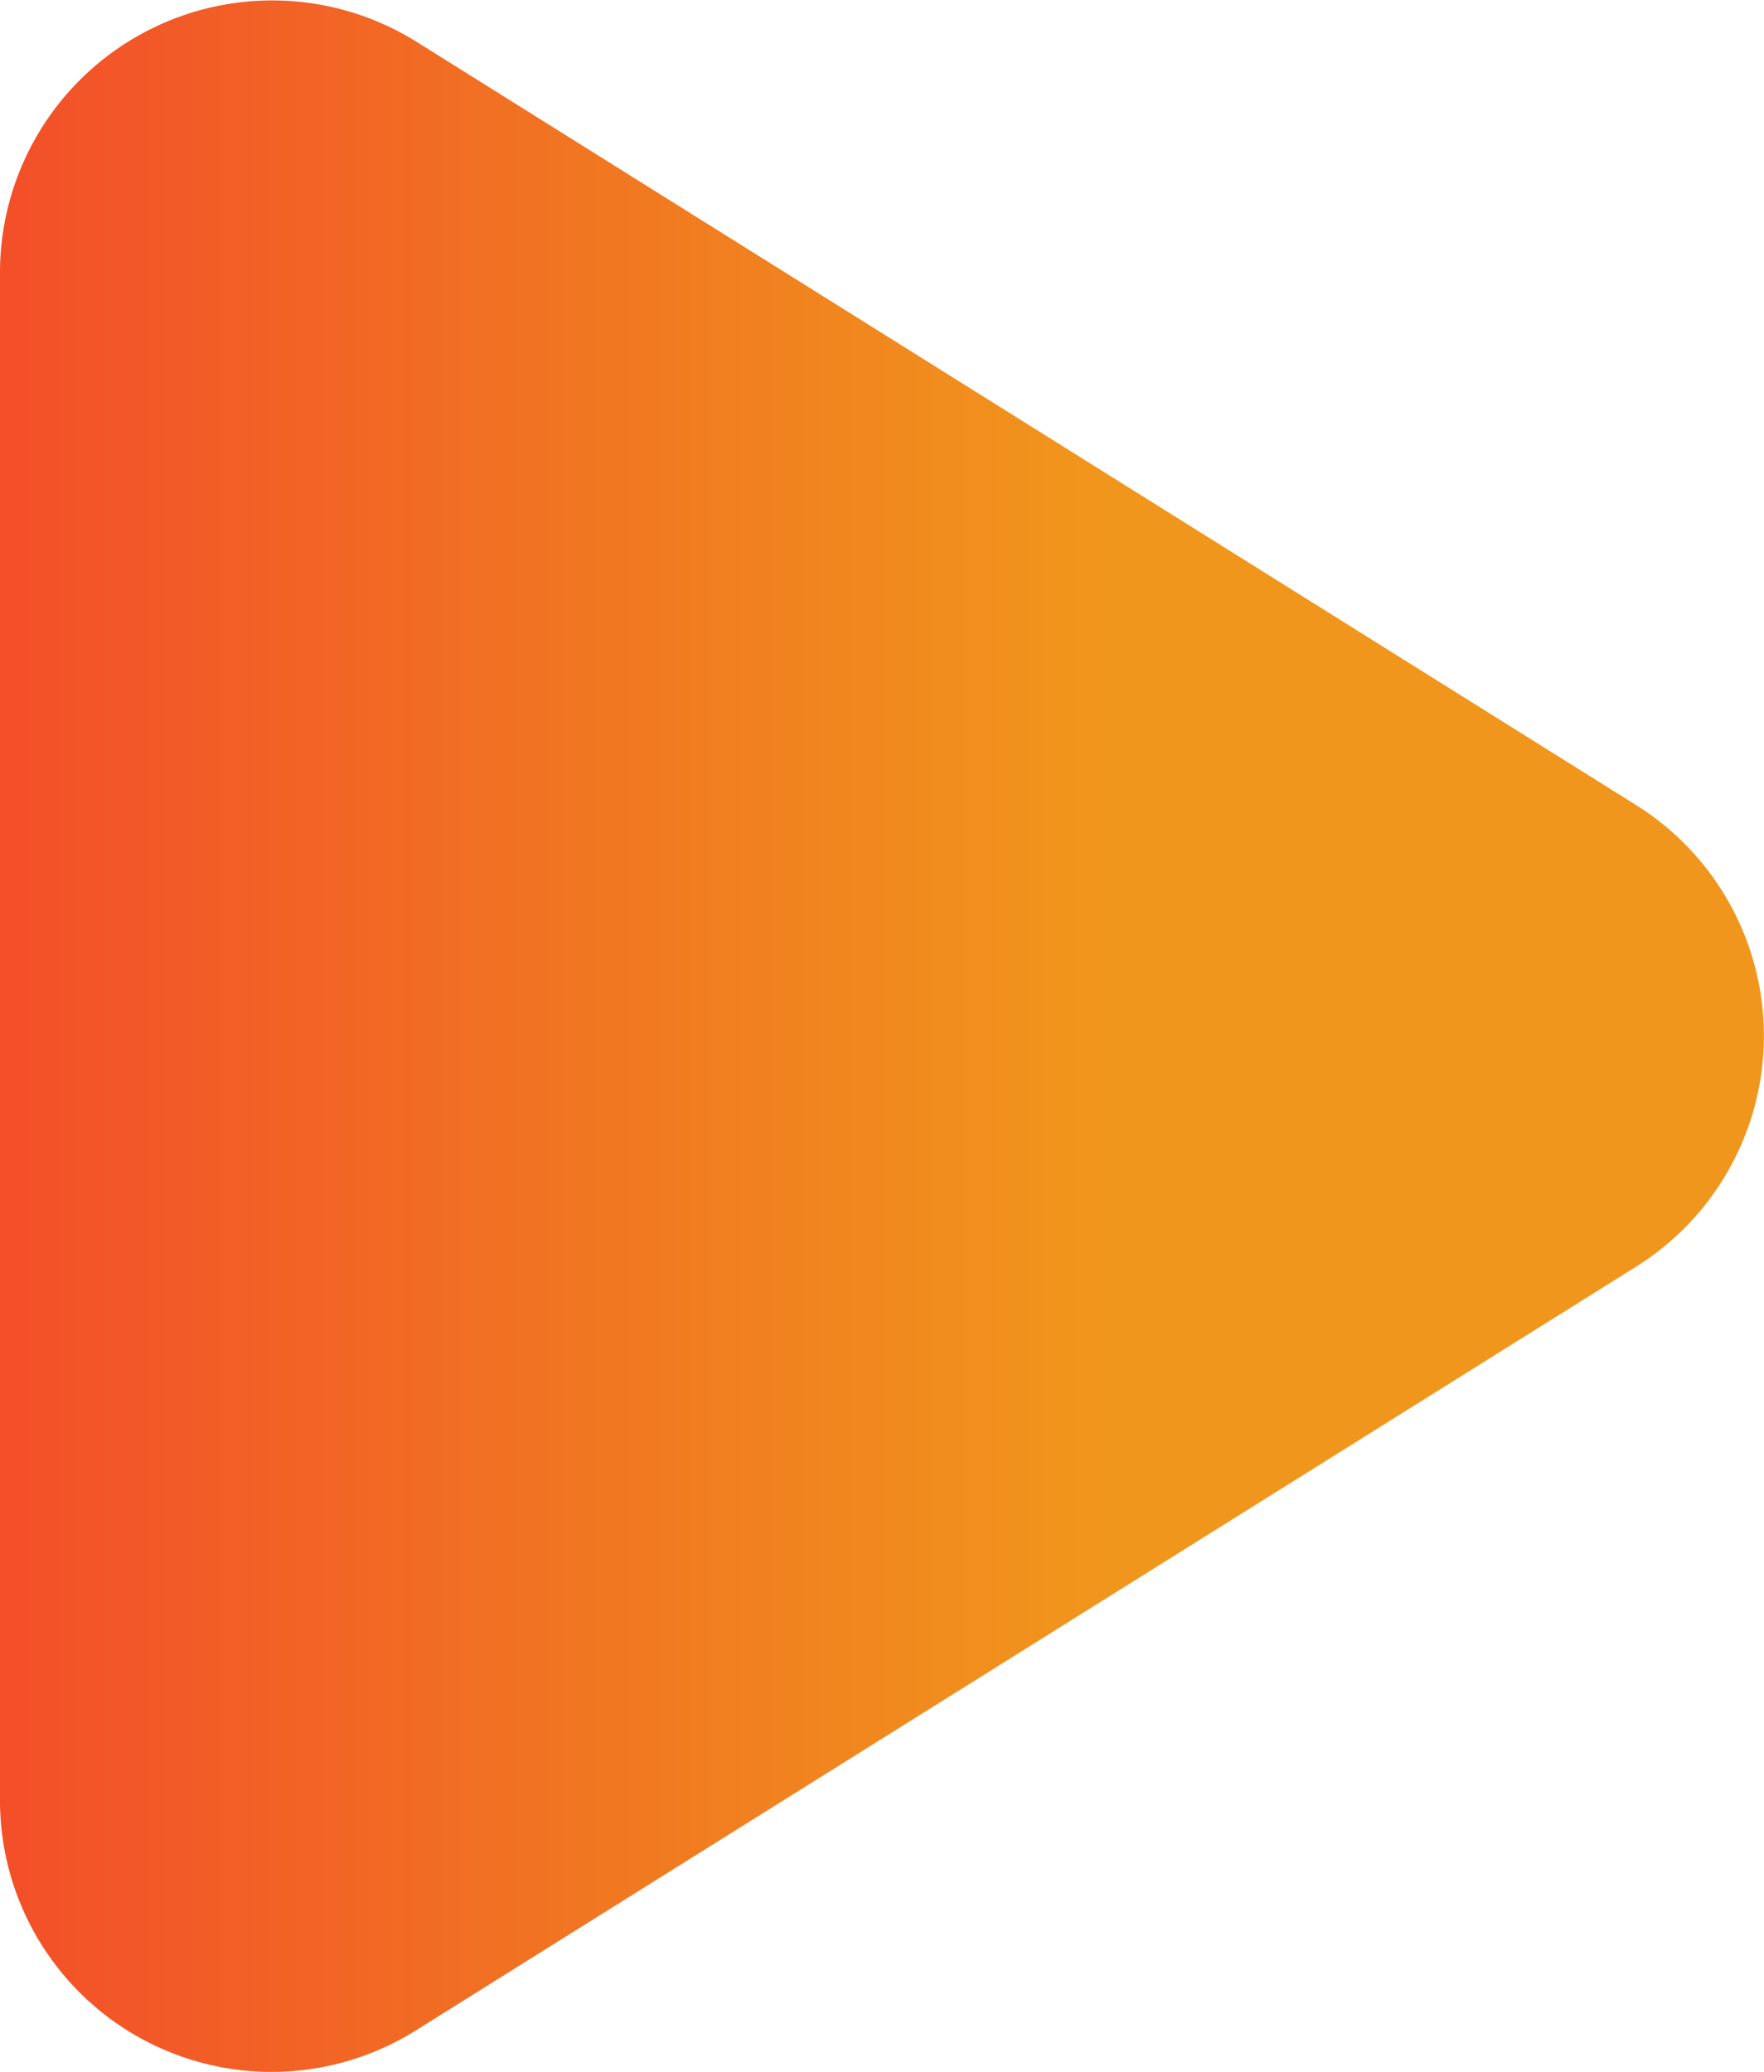 <svg xmlns="http://www.w3.org/2000/svg" xmlns:xlink="http://www.w3.org/1999/xlink" width="15.589" height="18.313" viewBox="0 0 15.589 18.313">
  <defs>
    <linearGradient id="linear-gradient" y1="0.5" x2="1" y2="0.5" gradientUnits="objectBoundingBox">
      <stop offset="0" stop-color="#f34e29"/>
      <stop offset="0.307" stop-color="#f17322"/>
      <stop offset="0.623" stop-color="#f1961c"/>
    </linearGradient>
  </defs>
  <path id="Trazado_8707" data-name="Trazado 8707" d="M952.946,311.728l-10.778,6.747a2.4,2.4,0,0,1-3.682-2.039V302.942a2.406,2.406,0,0,1,3.682-2.039l10.777,6.746A2.407,2.407,0,0,1,952.946,311.728Z" transform="translate(-938.486 -300.533)" fill="url(#linear-gradient)"/>
</svg>

